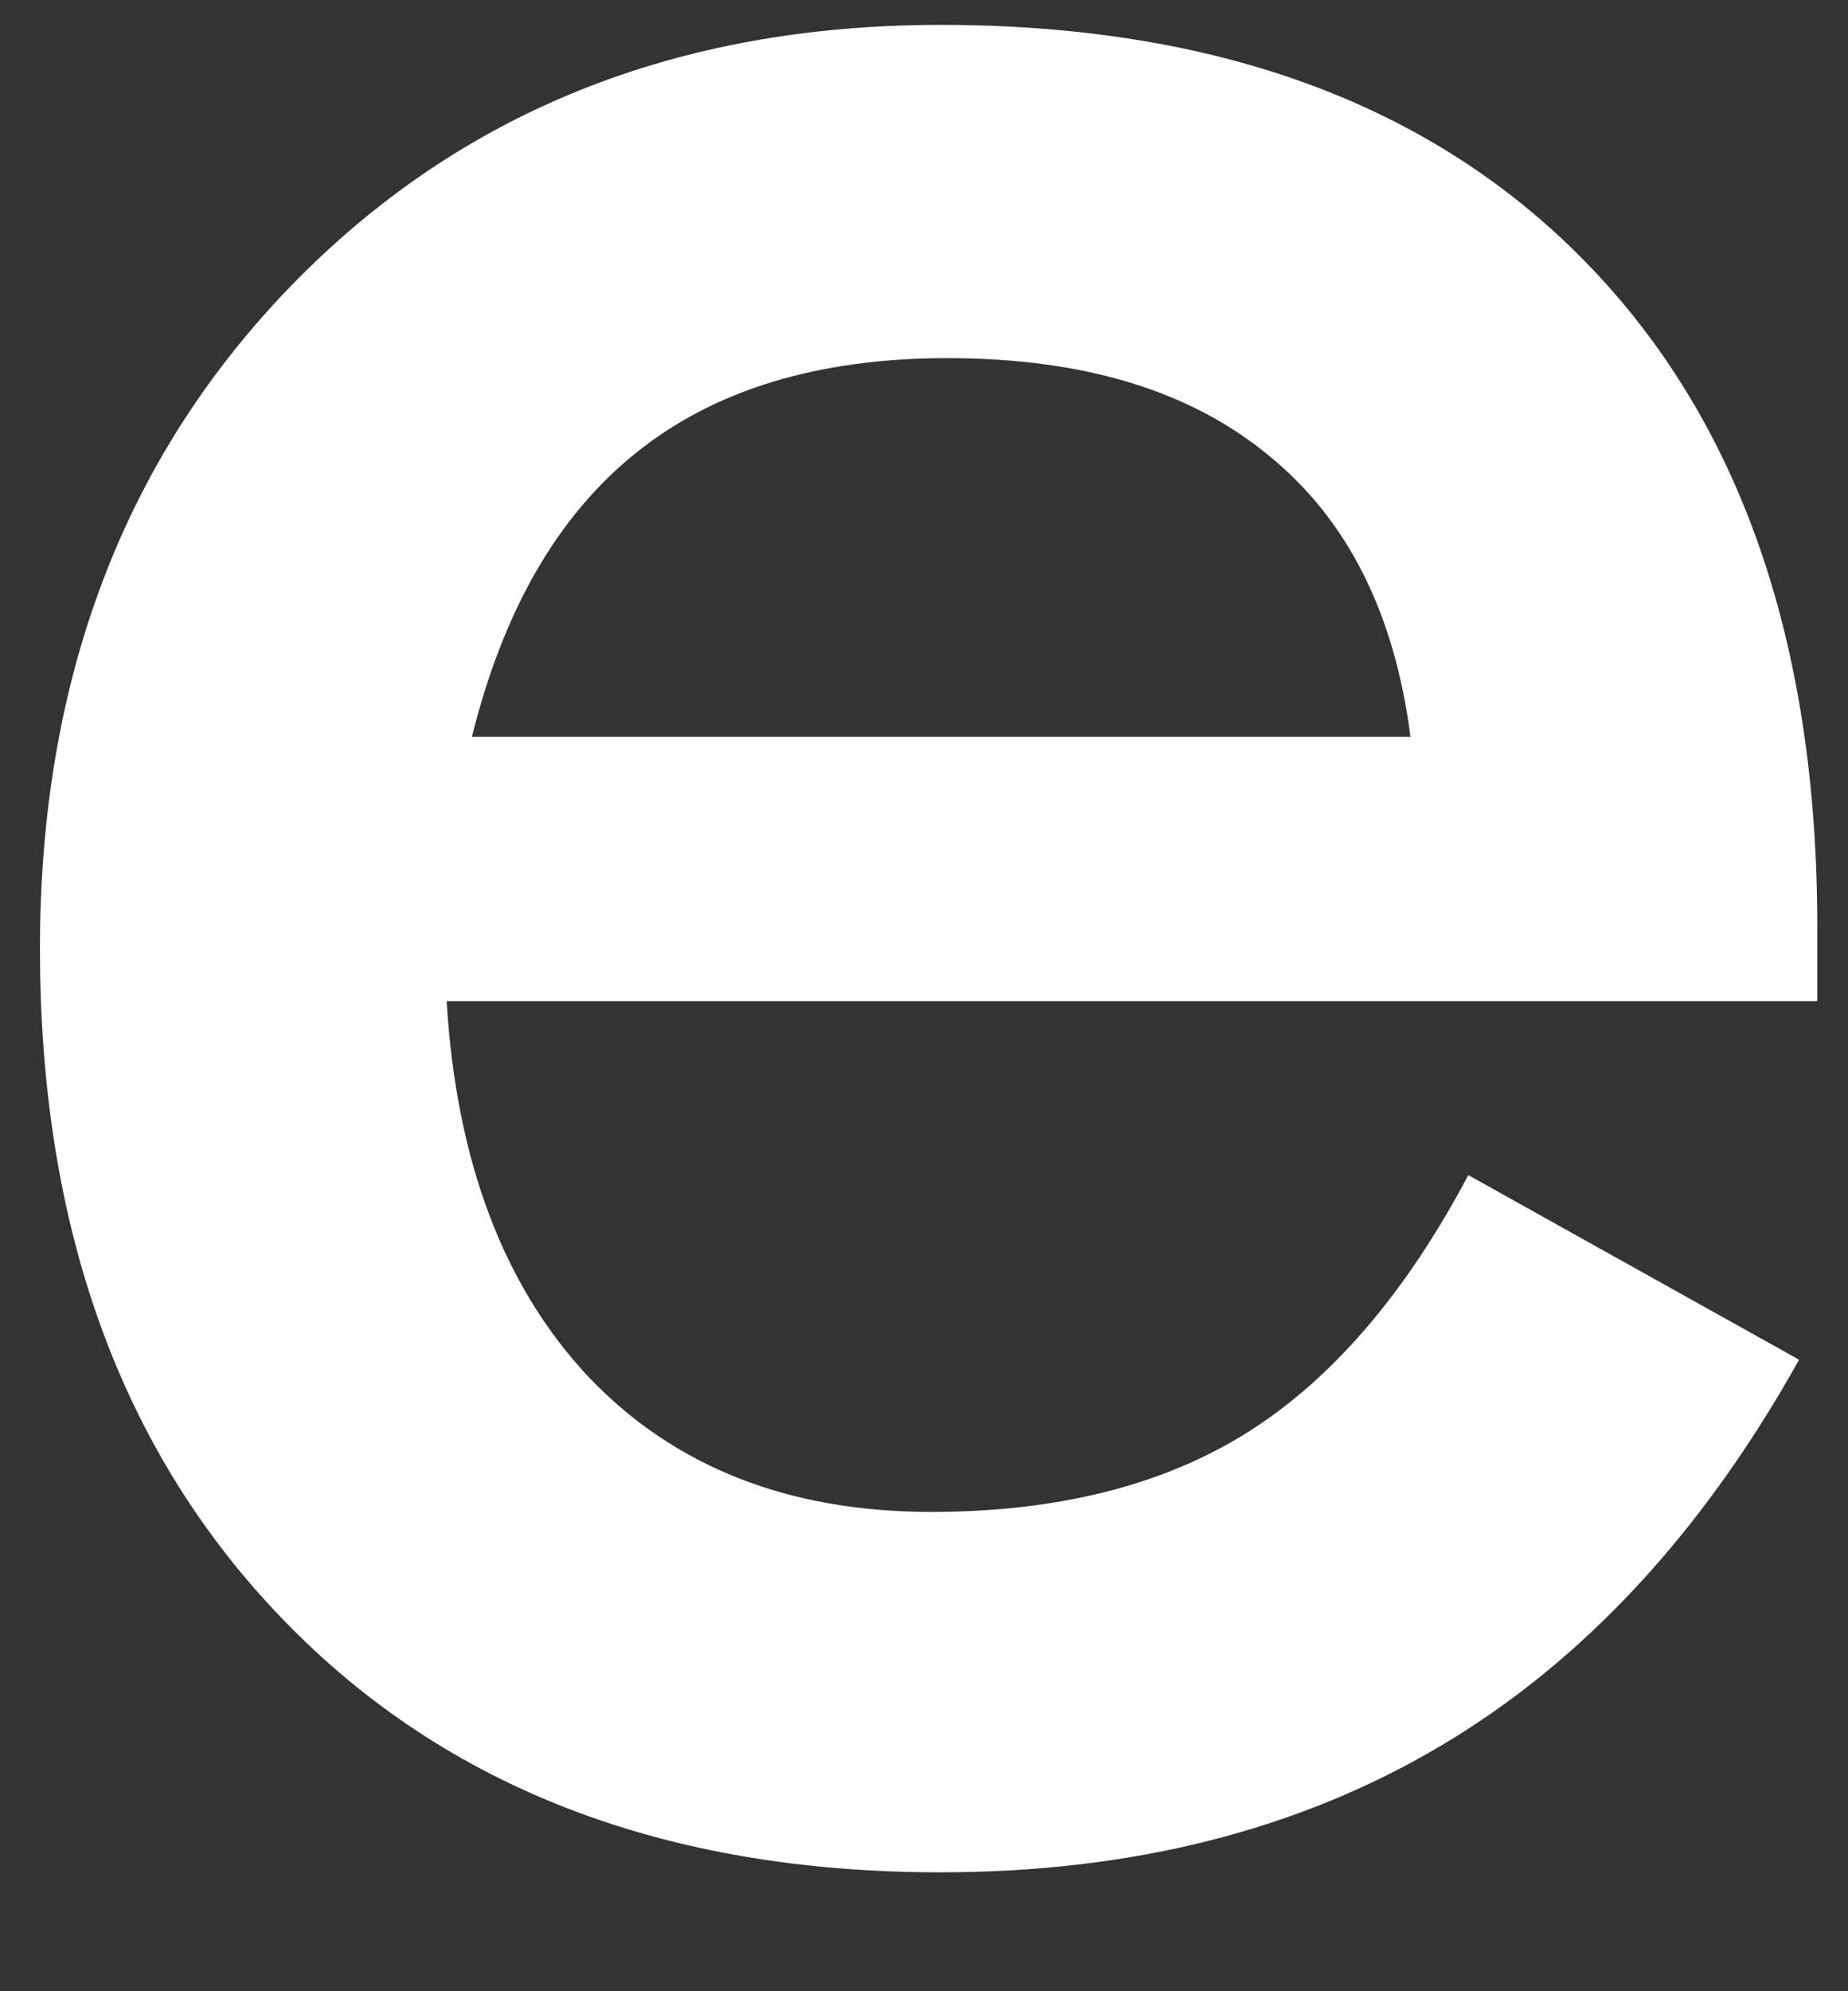 <svg width="13" height="14" viewBox="0 0 13 14" fill="none" xmlns="http://www.w3.org/2000/svg">
<rect x="0" y="0" width="13" height="14" fill="#333333" stroke="none"/>
<path d="M12.784 7.039H3.142C3.21 8.168 3.545 9.051 4.147 9.688C4.749 10.316 5.55 10.63 6.551 10.63C7.441 10.63 8.183 10.443 8.777 10.07C9.37 9.696 9.888 9.094 10.329 8.262L12.656 9.56C11.978 10.774 11.139 11.679 10.138 12.273C9.138 12.867 7.963 13.164 6.615 13.164C4.682 13.164 3.142 12.574 1.998 11.394C0.853 10.214 0.281 8.639 0.281 6.67C0.281 4.777 0.87 3.223 2.048 2.009C3.235 0.787 4.758 0.175 6.615 0.175C8.557 0.175 10.07 0.731 11.156 1.844C12.241 2.956 12.784 4.513 12.784 6.517V7.039ZM9.922 5.18C9.811 4.314 9.481 3.656 8.929 3.206C8.378 2.748 7.624 2.518 6.665 2.518C5.758 2.518 5.029 2.739 4.478 3.181C3.926 3.622 3.541 4.288 3.32 5.18H9.922Z" fill="white"/>
</svg>
